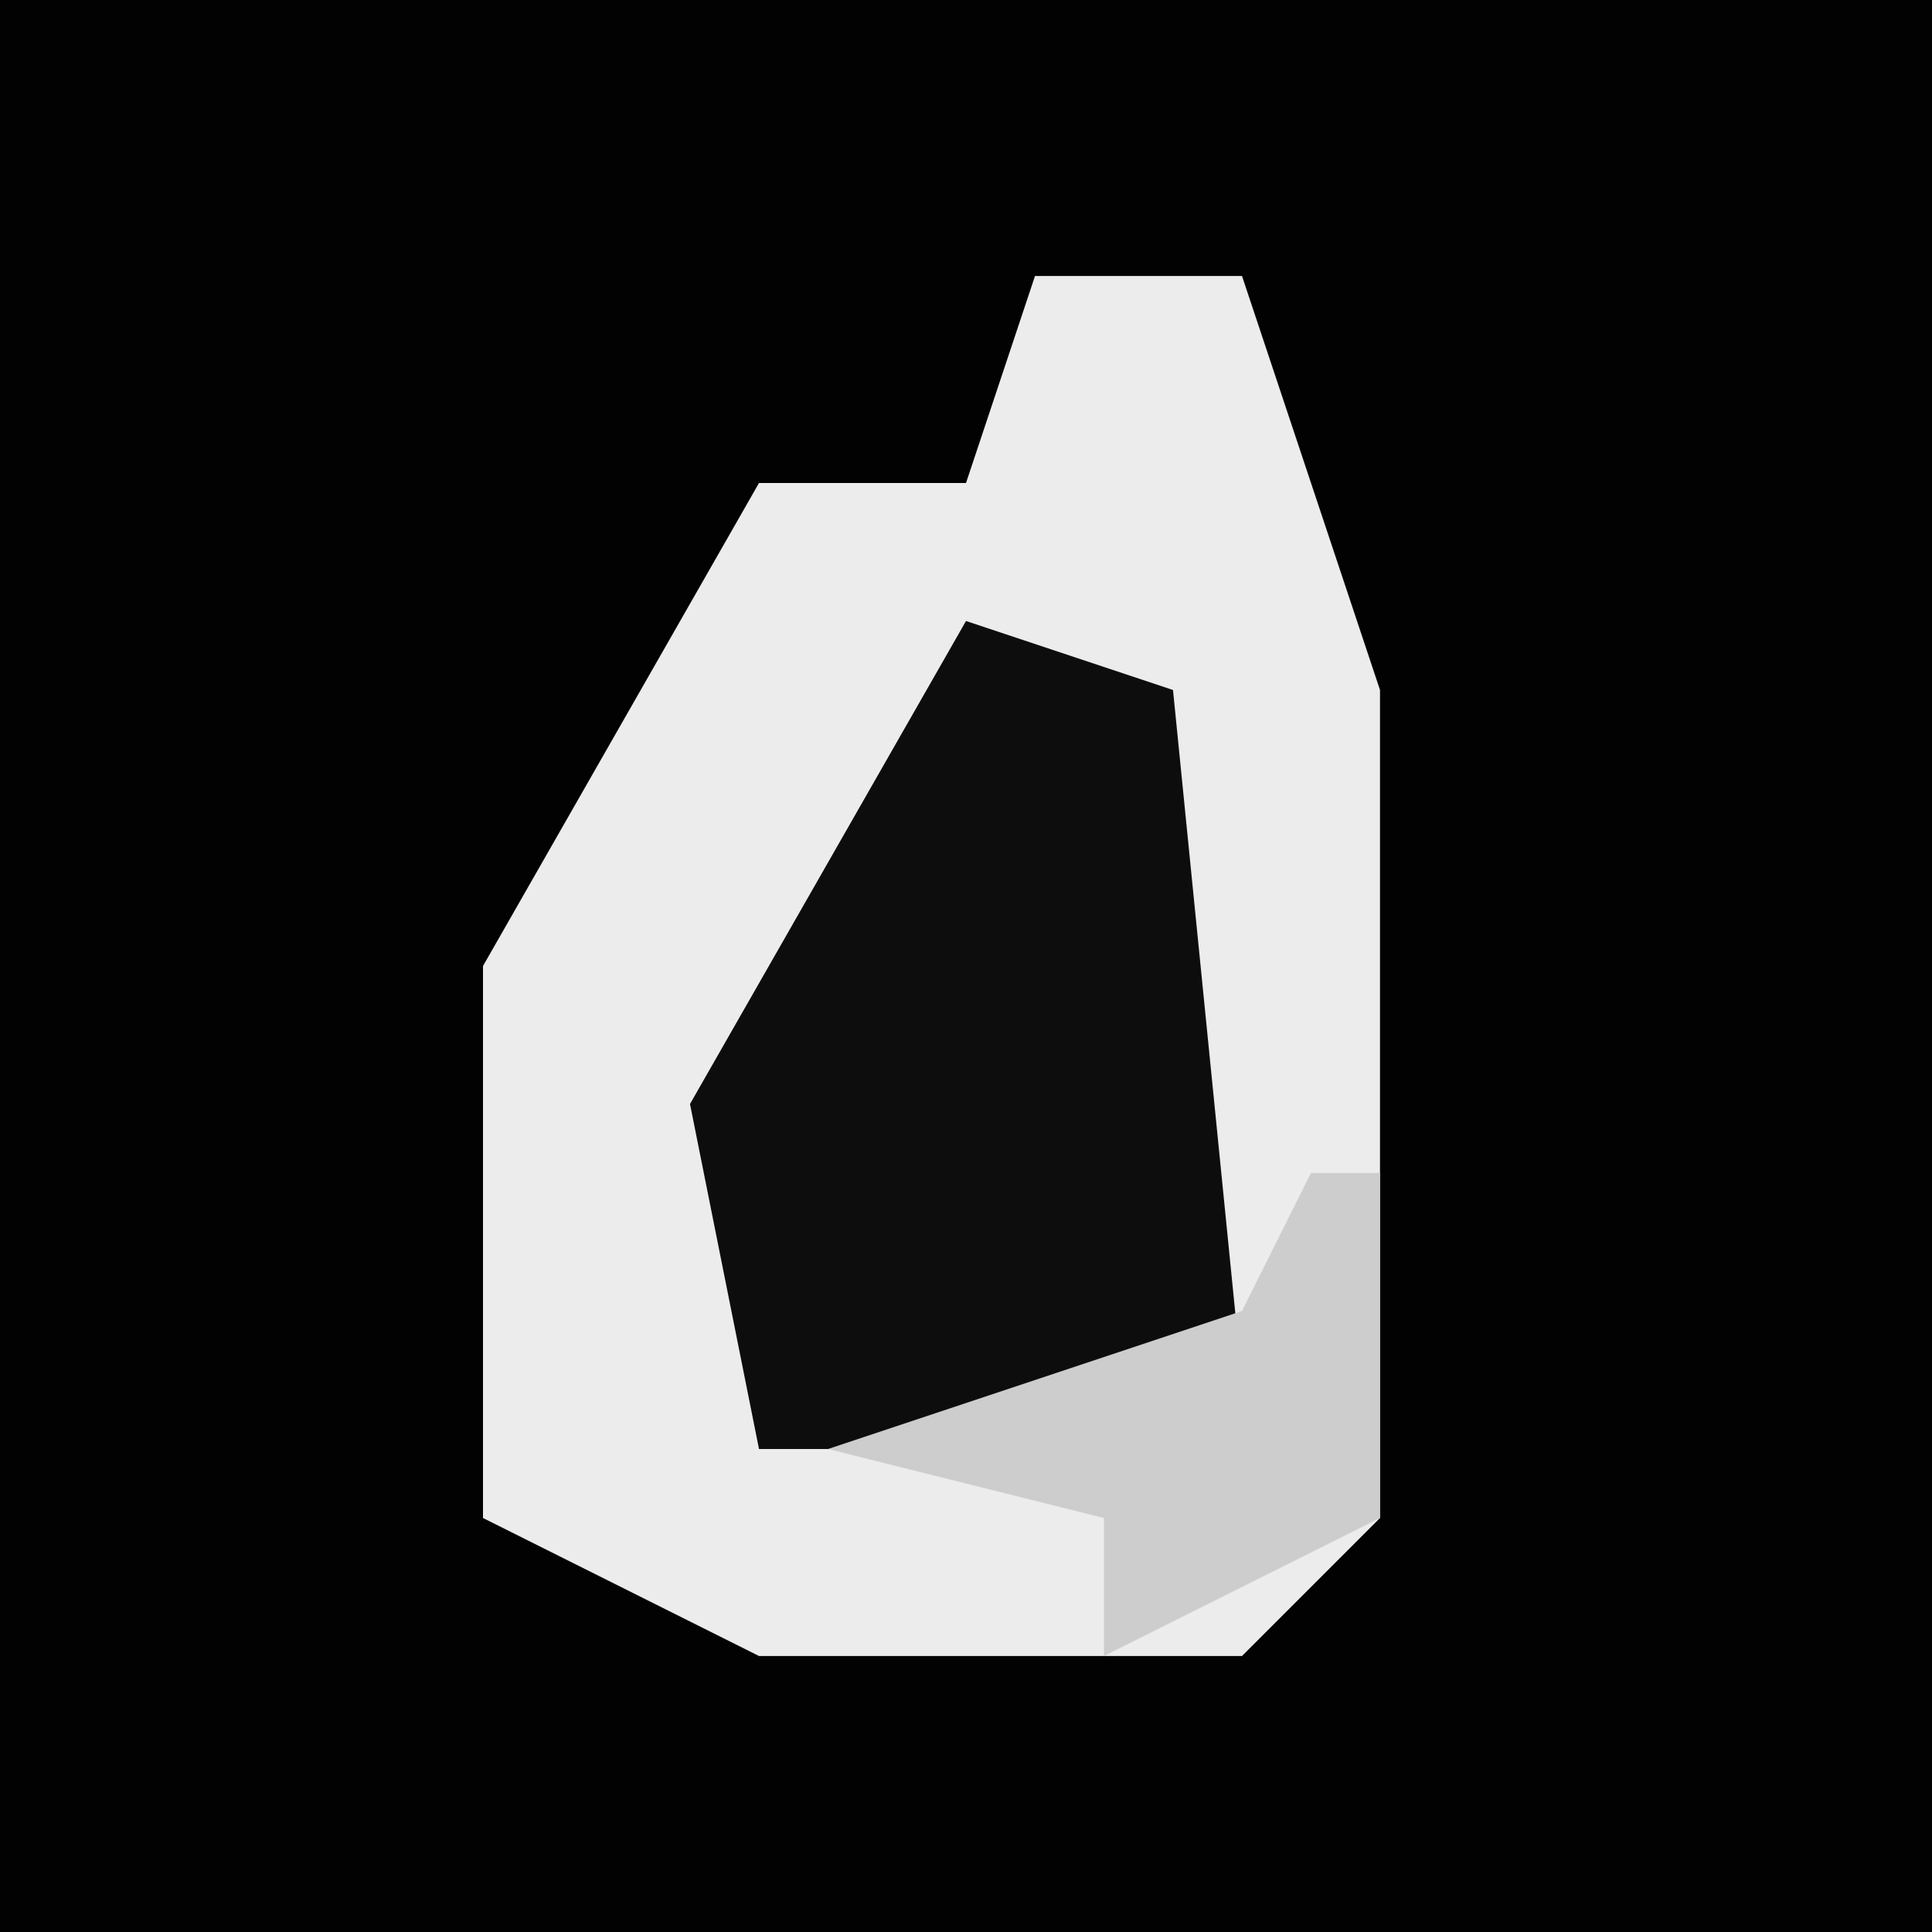 <?xml version="1.0" encoding="UTF-8"?>
<svg version="1.1" xmlns="http://www.w3.org/2000/svg" width="28" height="28">
<path d="M0,0 L28,0 L28,28 L0,28 Z " fill="#020202" transform="translate(0,0)"/>
<path d="M0,0 L3,0 L5,6 L5,18 L3,20 L-4,20 L-8,18 L-8,10 L-4,3 L-1,3 Z " fill="#ECECEC" transform="translate(15,4)"/>
<path d="M0,0 L3,1 L4,11 L3,12 L-3,12 L-4,7 Z " fill="#0D0D0D" transform="translate(14,9)"/>
<path d="M0,0 L1,0 L1,5 L-3,7 L-3,5 L-7,4 L-1,2 Z " fill="#CDCDCD" transform="translate(19,17)"/>
</svg>
